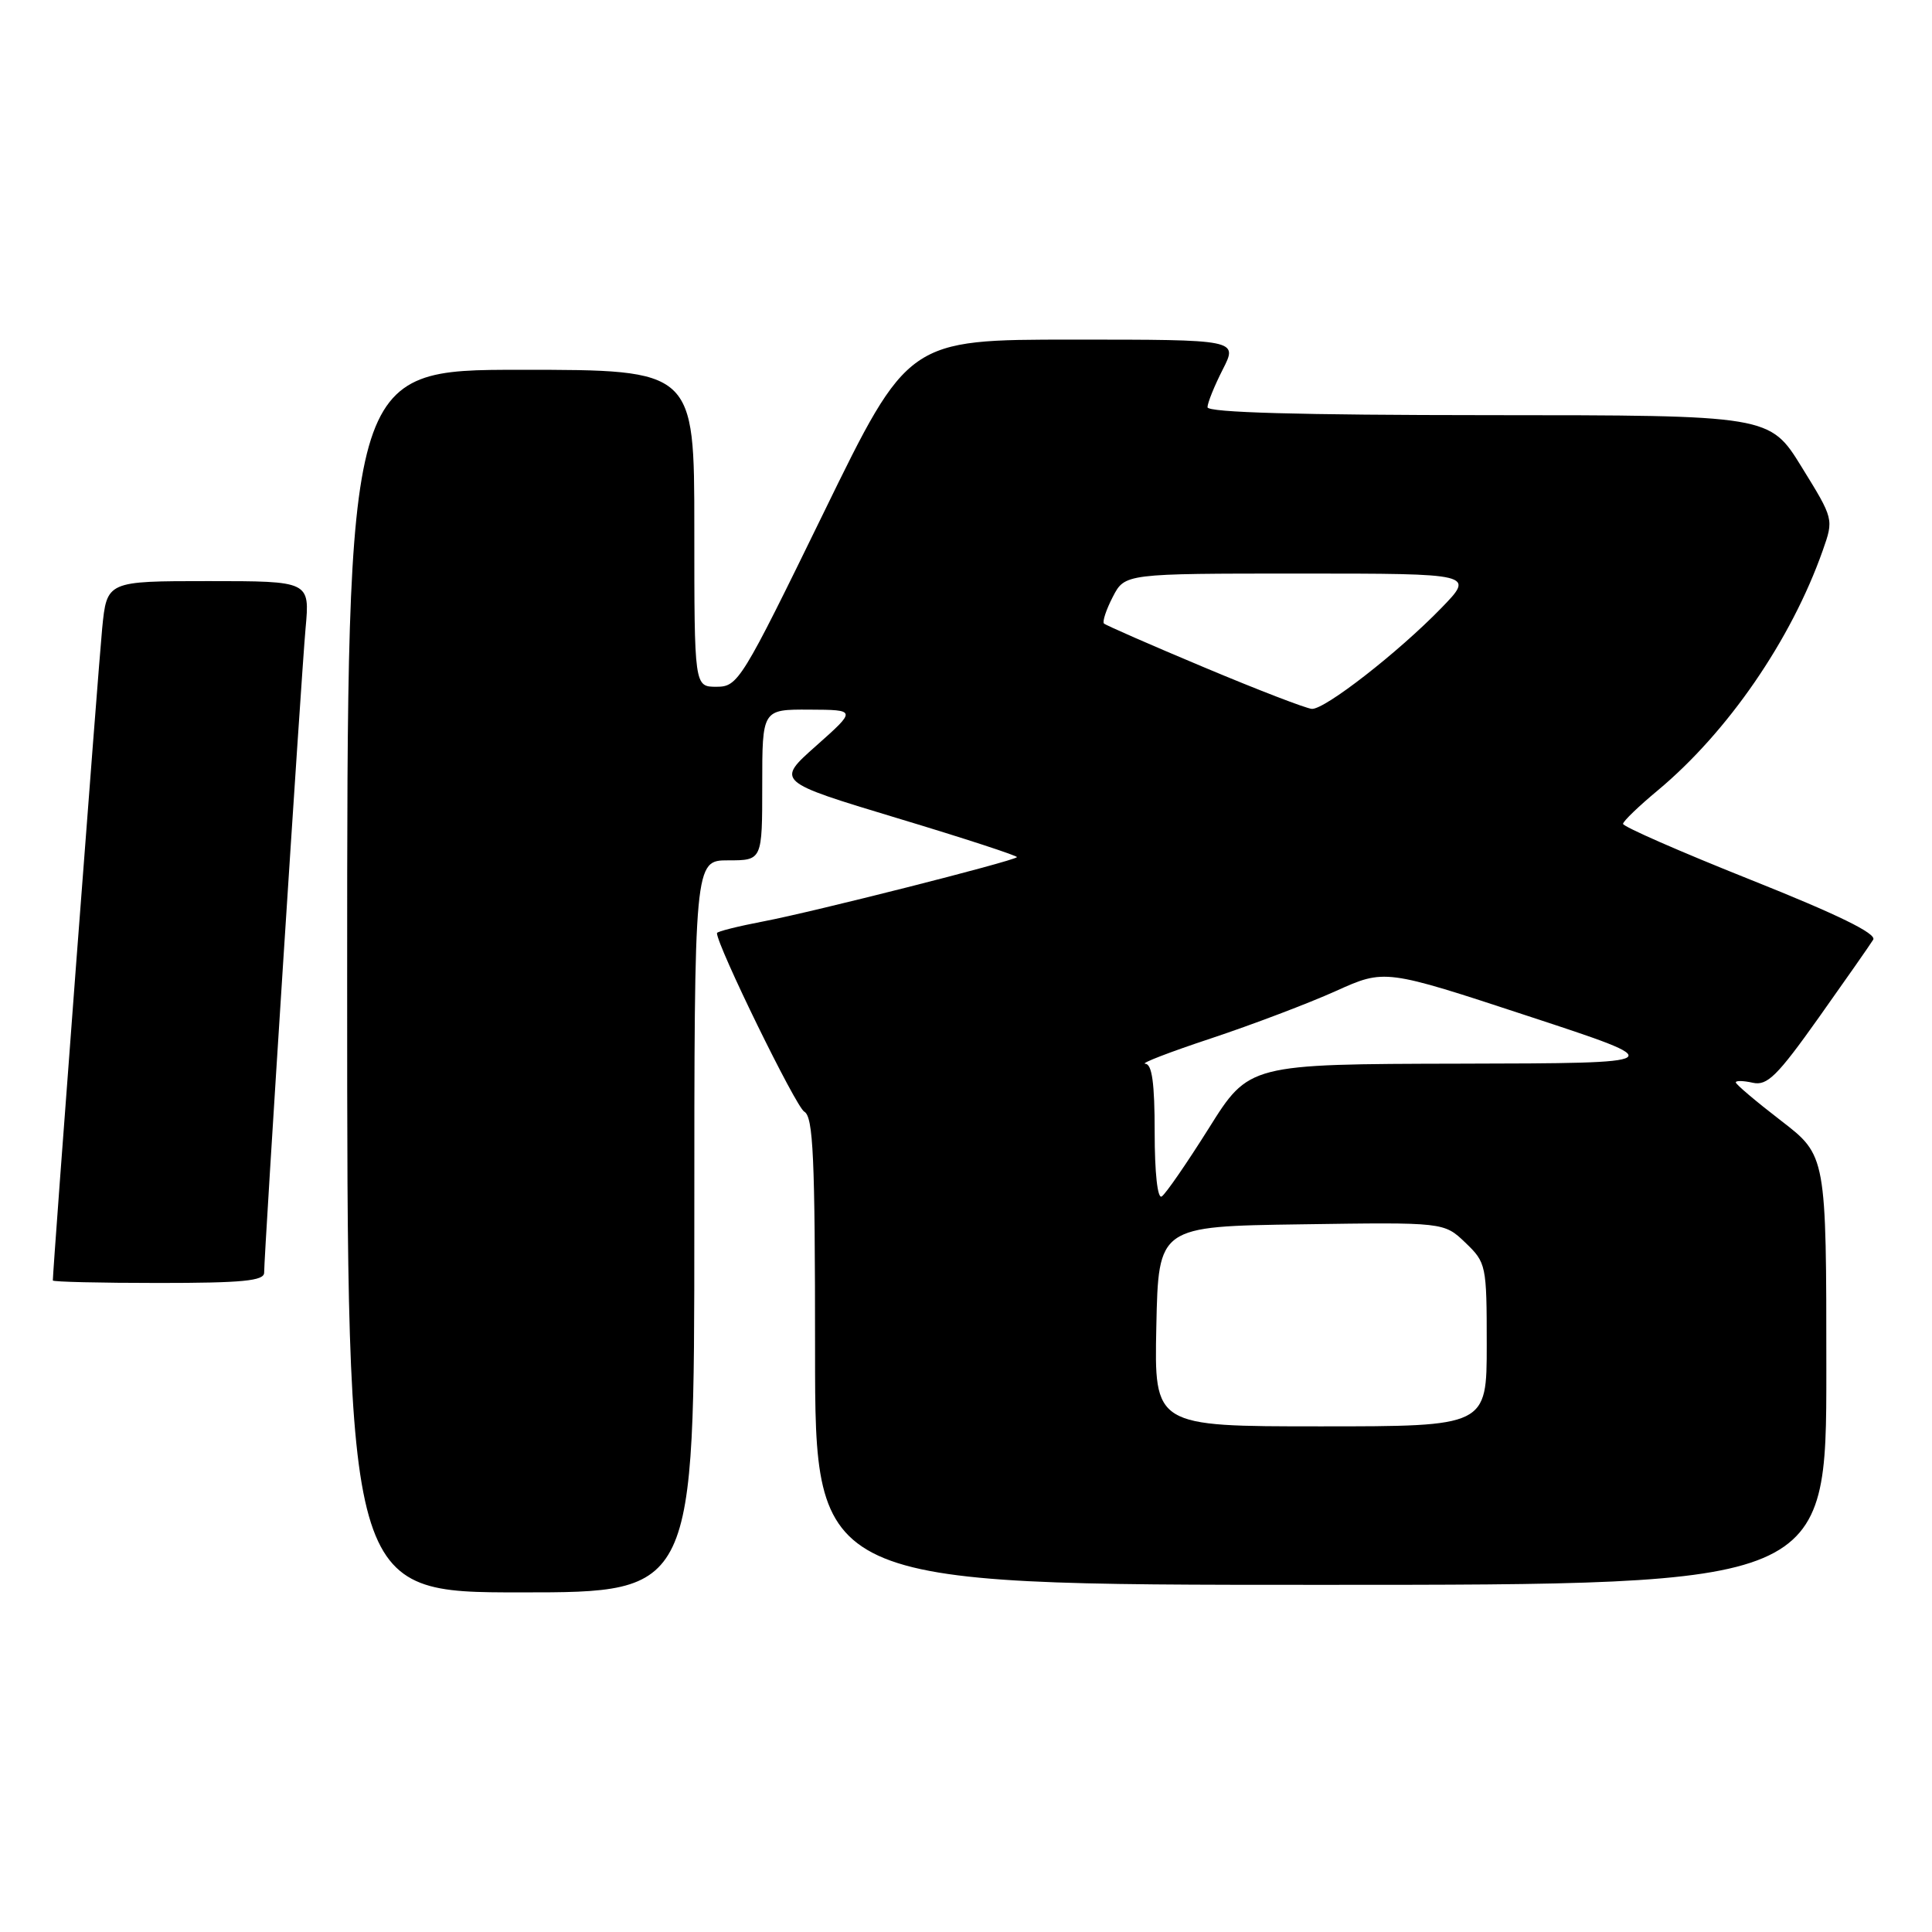 <?xml version="1.0" encoding="UTF-8" standalone="no"?>
<!DOCTYPE svg PUBLIC "-//W3C//DTD SVG 1.1//EN" "http://www.w3.org/Graphics/SVG/1.1/DTD/svg11.dtd" >
<svg xmlns="http://www.w3.org/2000/svg" xmlns:xlink="http://www.w3.org/1999/xlink" version="1.1" viewBox="0 0 256 256">
 <g >
 <path fill="currentColor"
d=" M 92.00 162.50 C 92.00 114.00 92.00 114.00 96.50 114.00 C 101.00 114.00 101.00 114.00 101.00 104.00 C 101.00 94.00 101.00 94.00 107.25 94.03 C 113.50 94.06 113.50 94.06 108.16 98.81 C 102.81 103.55 102.81 103.55 118.93 108.42 C 127.80 111.09 134.92 113.42 134.75 113.58 C 134.21 114.13 107.64 120.86 101.25 122.07 C 97.81 122.73 95.00 123.43 95.00 123.64 C 95.00 125.29 105.46 146.68 106.57 147.30 C 107.76 147.97 108.00 153.27 108.00 179.05 C 108.00 210.00 108.00 210.00 175.00 210.00 C 242.00 210.00 242.00 210.00 242.00 181.56 C 242.00 153.12 242.00 153.12 236.00 148.50 C 232.70 145.96 230.00 143.68 230.00 143.42 C 230.00 143.17 231.01 143.19 232.25 143.47 C 234.16 143.90 235.49 142.59 241.00 134.83 C 244.57 129.80 247.82 125.15 248.21 124.51 C 248.69 123.71 243.50 121.17 231.96 116.57 C 222.63 112.85 215.03 109.52 215.06 109.16 C 215.10 108.79 217.16 106.81 219.64 104.75 C 228.94 97.00 237.34 84.80 241.52 72.95 C 242.99 68.78 242.99 68.78 238.74 61.90 C 234.50 55.02 234.50 55.02 197.25 55.01 C 172.14 55.00 160.00 54.66 160.00 53.96 C 160.00 53.39 160.91 51.14 162.02 48.96 C 164.04 45.00 164.04 45.00 142.18 45.00 C 120.33 45.00 120.33 45.00 109.11 68.00 C 98.25 90.25 97.79 91.00 94.94 91.00 C 92.00 91.00 92.00 91.00 92.00 70.00 C 92.00 49.00 92.00 49.00 69.00 49.00 C 46.00 49.00 46.00 49.00 46.00 130.00 C 46.00 211.00 46.00 211.00 69.00 211.00 C 92.00 211.00 92.00 211.00 92.00 162.50 Z  M 35.00 168.64 C 35.00 166.10 39.92 89.54 40.49 83.25 C 41.06 77.00 41.06 77.00 27.61 77.00 C 14.16 77.00 14.16 77.00 13.54 83.25 C 13.06 88.06 7.00 168.16 7.00 169.67 C 7.00 169.85 13.30 170.00 21.00 170.00 C 32.14 170.00 35.00 169.72 35.00 168.64 Z  M 153.22 175.75 C 153.50 162.50 153.50 162.50 172.42 162.23 C 191.34 161.95 191.34 161.95 194.17 164.66 C 196.93 167.31 197.00 167.62 197.00 178.19 C 197.00 189.00 197.00 189.00 174.97 189.00 C 152.94 189.00 152.94 189.00 153.22 175.75 Z  M 153.00 150.06 C 153.00 143.50 152.65 140.99 151.75 140.95 C 151.06 140.92 155.00 139.40 160.50 137.58 C 166.00 135.75 173.43 132.93 177.00 131.32 C 183.50 128.39 183.50 128.39 202.50 134.64 C 221.50 140.88 221.50 140.88 193.50 140.94 C 165.50 141.00 165.50 141.00 160.18 149.49 C 157.25 154.15 154.44 158.23 153.93 158.54 C 153.38 158.88 153.00 155.38 153.00 150.06 Z  M 159.61 88.45 C 152.52 85.48 146.52 82.85 146.28 82.62 C 146.05 82.38 146.57 80.79 147.45 79.09 C 149.05 76.00 149.05 76.00 172.23 76.00 C 195.42 76.00 195.42 76.00 190.96 80.59 C 185.27 86.45 175.55 94.02 173.83 93.93 C 173.10 93.89 166.70 91.43 159.61 88.45 Z "/>
</g>
</svg>